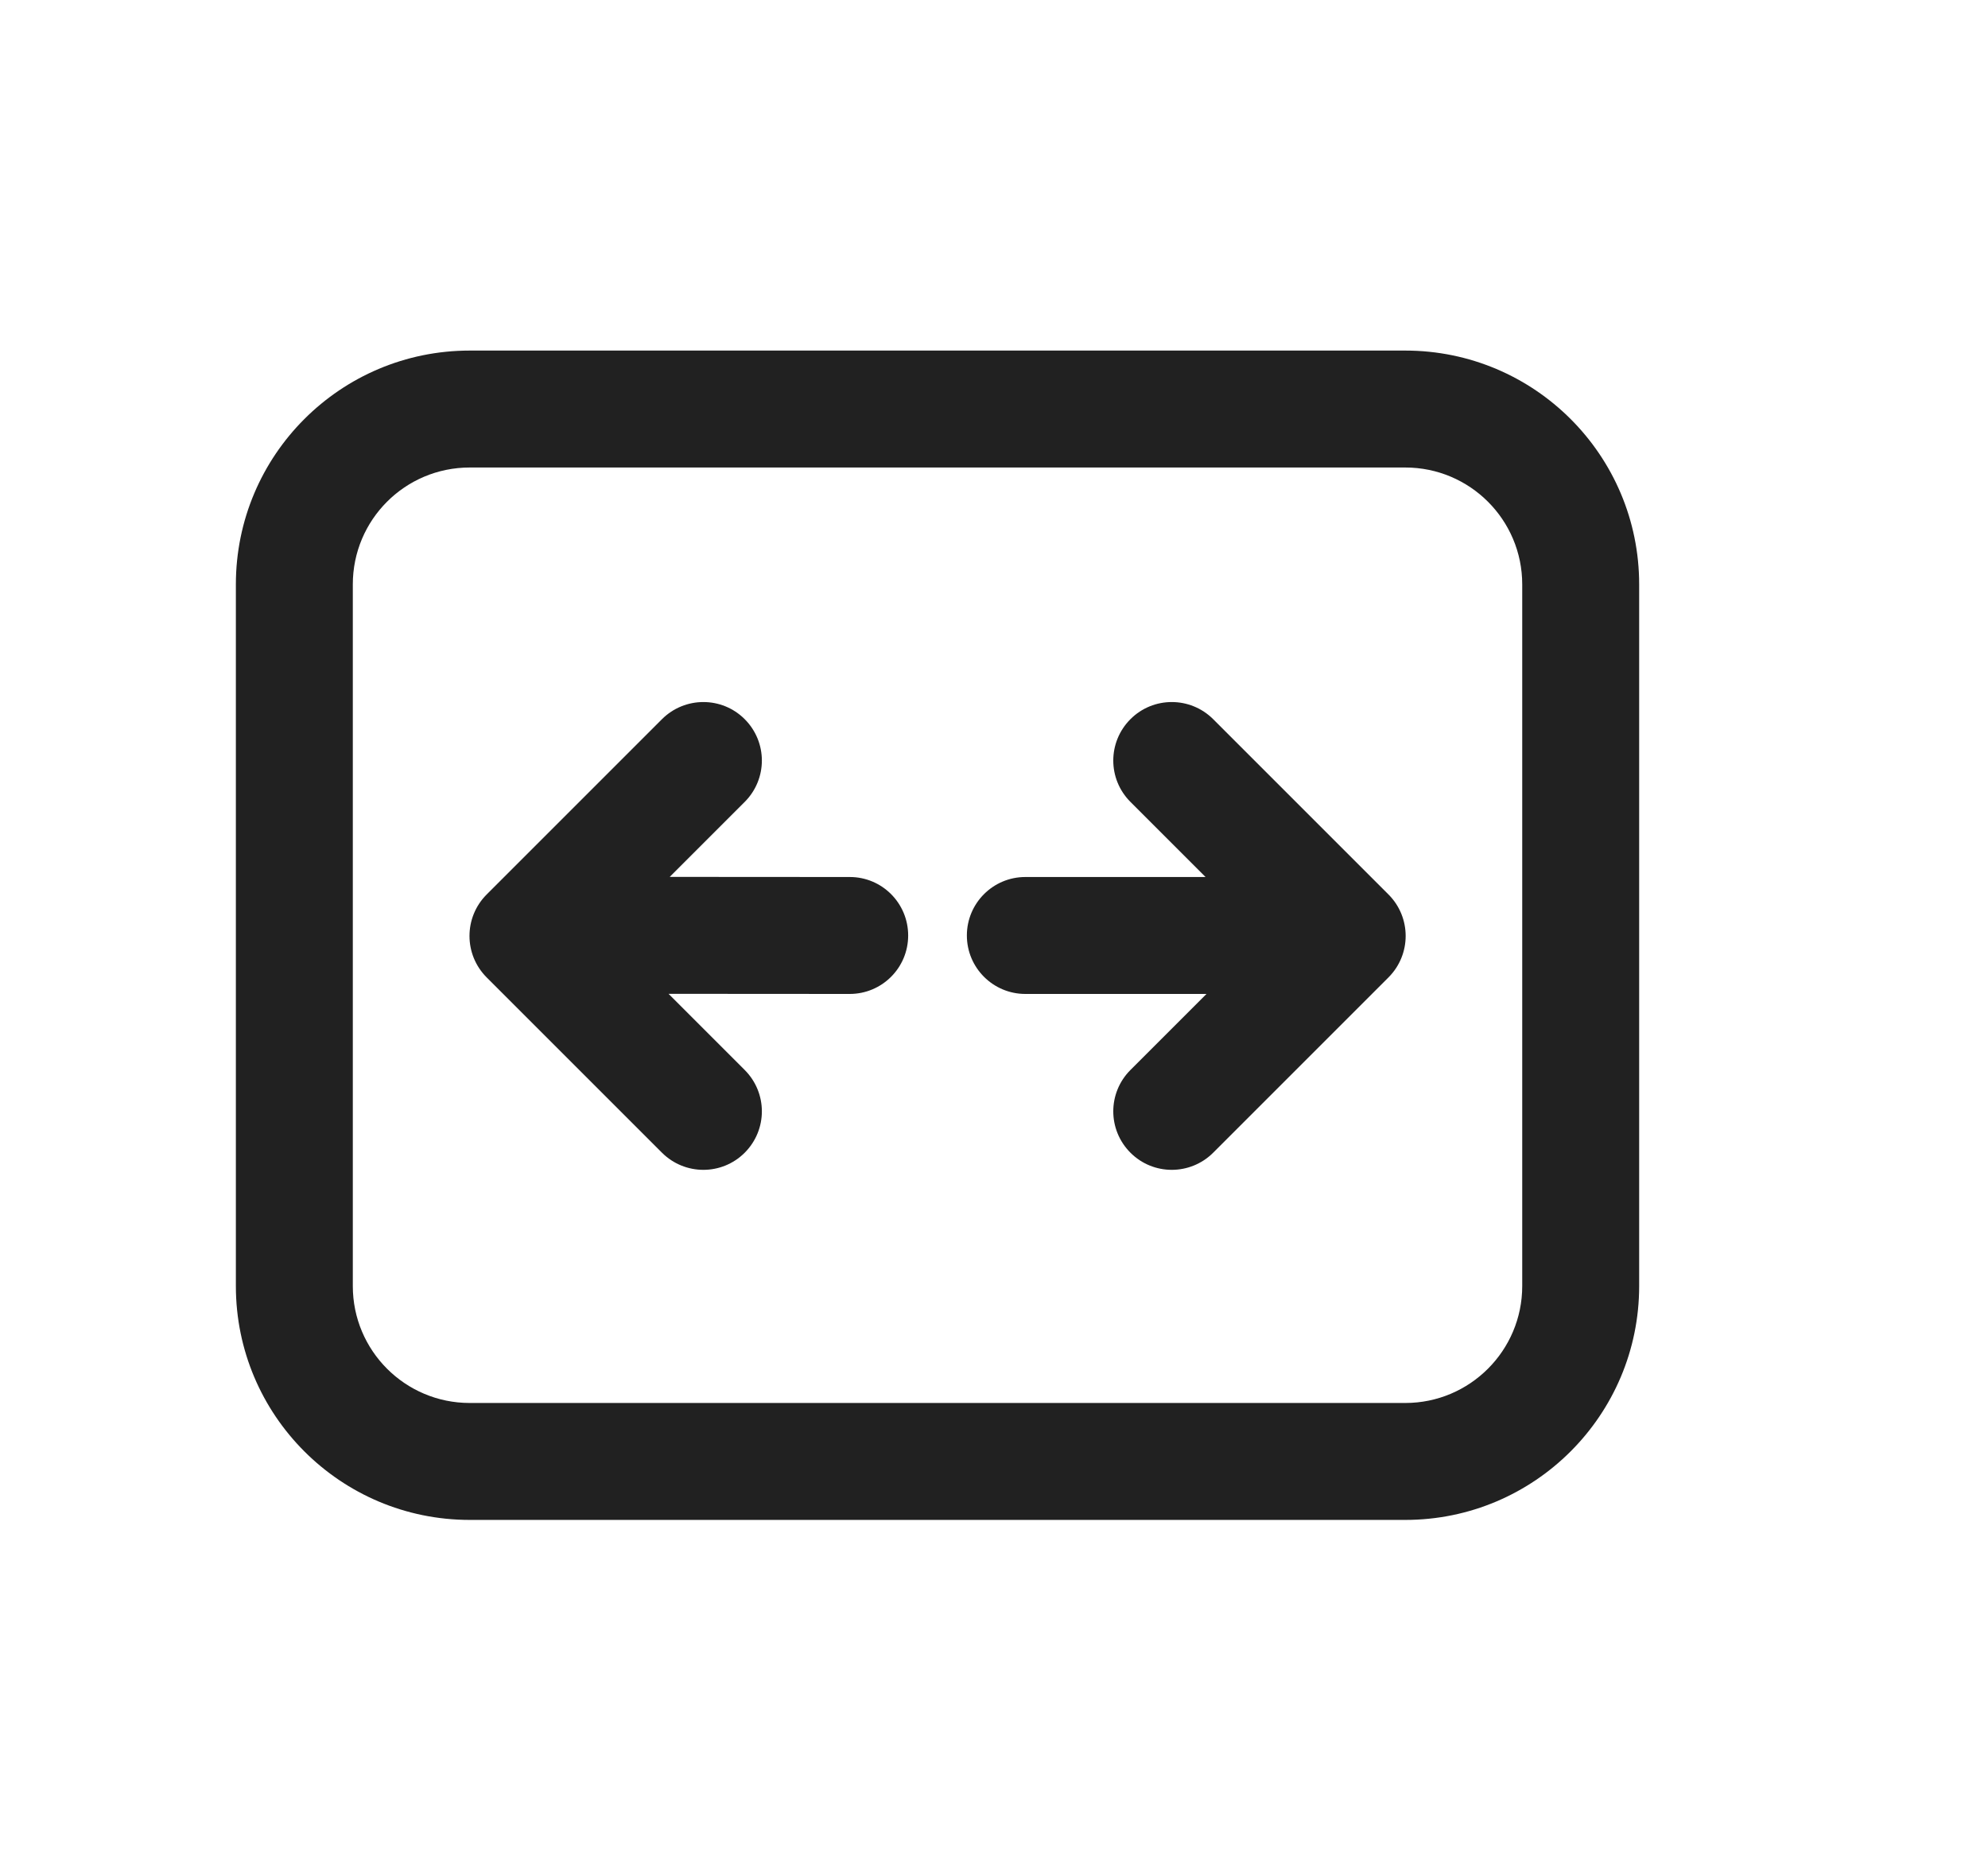 <svg width="17" height="16" viewBox="0 0 17 16" fill="none" xmlns="http://www.w3.org/2000/svg">
<path d="M6.368 6.15C6.564 6.346 6.564 6.662 6.368 6.858L5.727 7.499L7.267 7.5C7.543 7.5 7.766 7.724 7.766 8C7.766 8.277 7.542 8.5 7.266 8.5L5.717 8.499L6.368 9.15C6.564 9.346 6.564 9.662 6.368 9.858C6.173 10.053 5.857 10.053 5.661 9.858L4.161 8.358C3.966 8.162 3.966 7.846 4.161 7.65L5.661 6.15C5.857 5.955 6.173 5.955 6.368 6.15Z" fill="#212121"/>
<path d="M10.317 8.5L9.667 9.15C9.471 9.346 9.471 9.662 9.667 9.858C9.862 10.053 10.178 10.053 10.374 9.858L11.874 8.358C12.069 8.162 12.069 7.846 11.874 7.65L10.374 6.15C10.178 5.955 9.862 5.955 9.667 6.15C9.471 6.346 9.471 6.662 9.667 6.858L10.309 7.5L8.768 7.5C8.492 7.5 8.268 7.724 8.268 8C8.268 8.276 8.492 8.5 8.768 8.5L10.317 8.5Z" fill="#212121"/>
<path d="M2.017 4.998C2.017 3.893 2.912 2.998 4.017 2.998H12.017C13.121 2.998 14.017 3.893 14.017 4.998V10.998C14.017 12.102 13.121 12.998 12.017 12.998H4.017C2.912 12.998 2.017 12.102 2.017 10.998V4.998ZM4.017 3.998C3.464 3.998 3.017 4.445 3.017 4.998V10.998C3.017 11.55 3.464 11.998 4.017 11.998H12.017C12.569 11.998 13.017 11.55 13.017 10.998V4.998C13.017 4.445 12.569 3.998 12.017 3.998H4.017Z" fill="#212121"/>
</svg>
